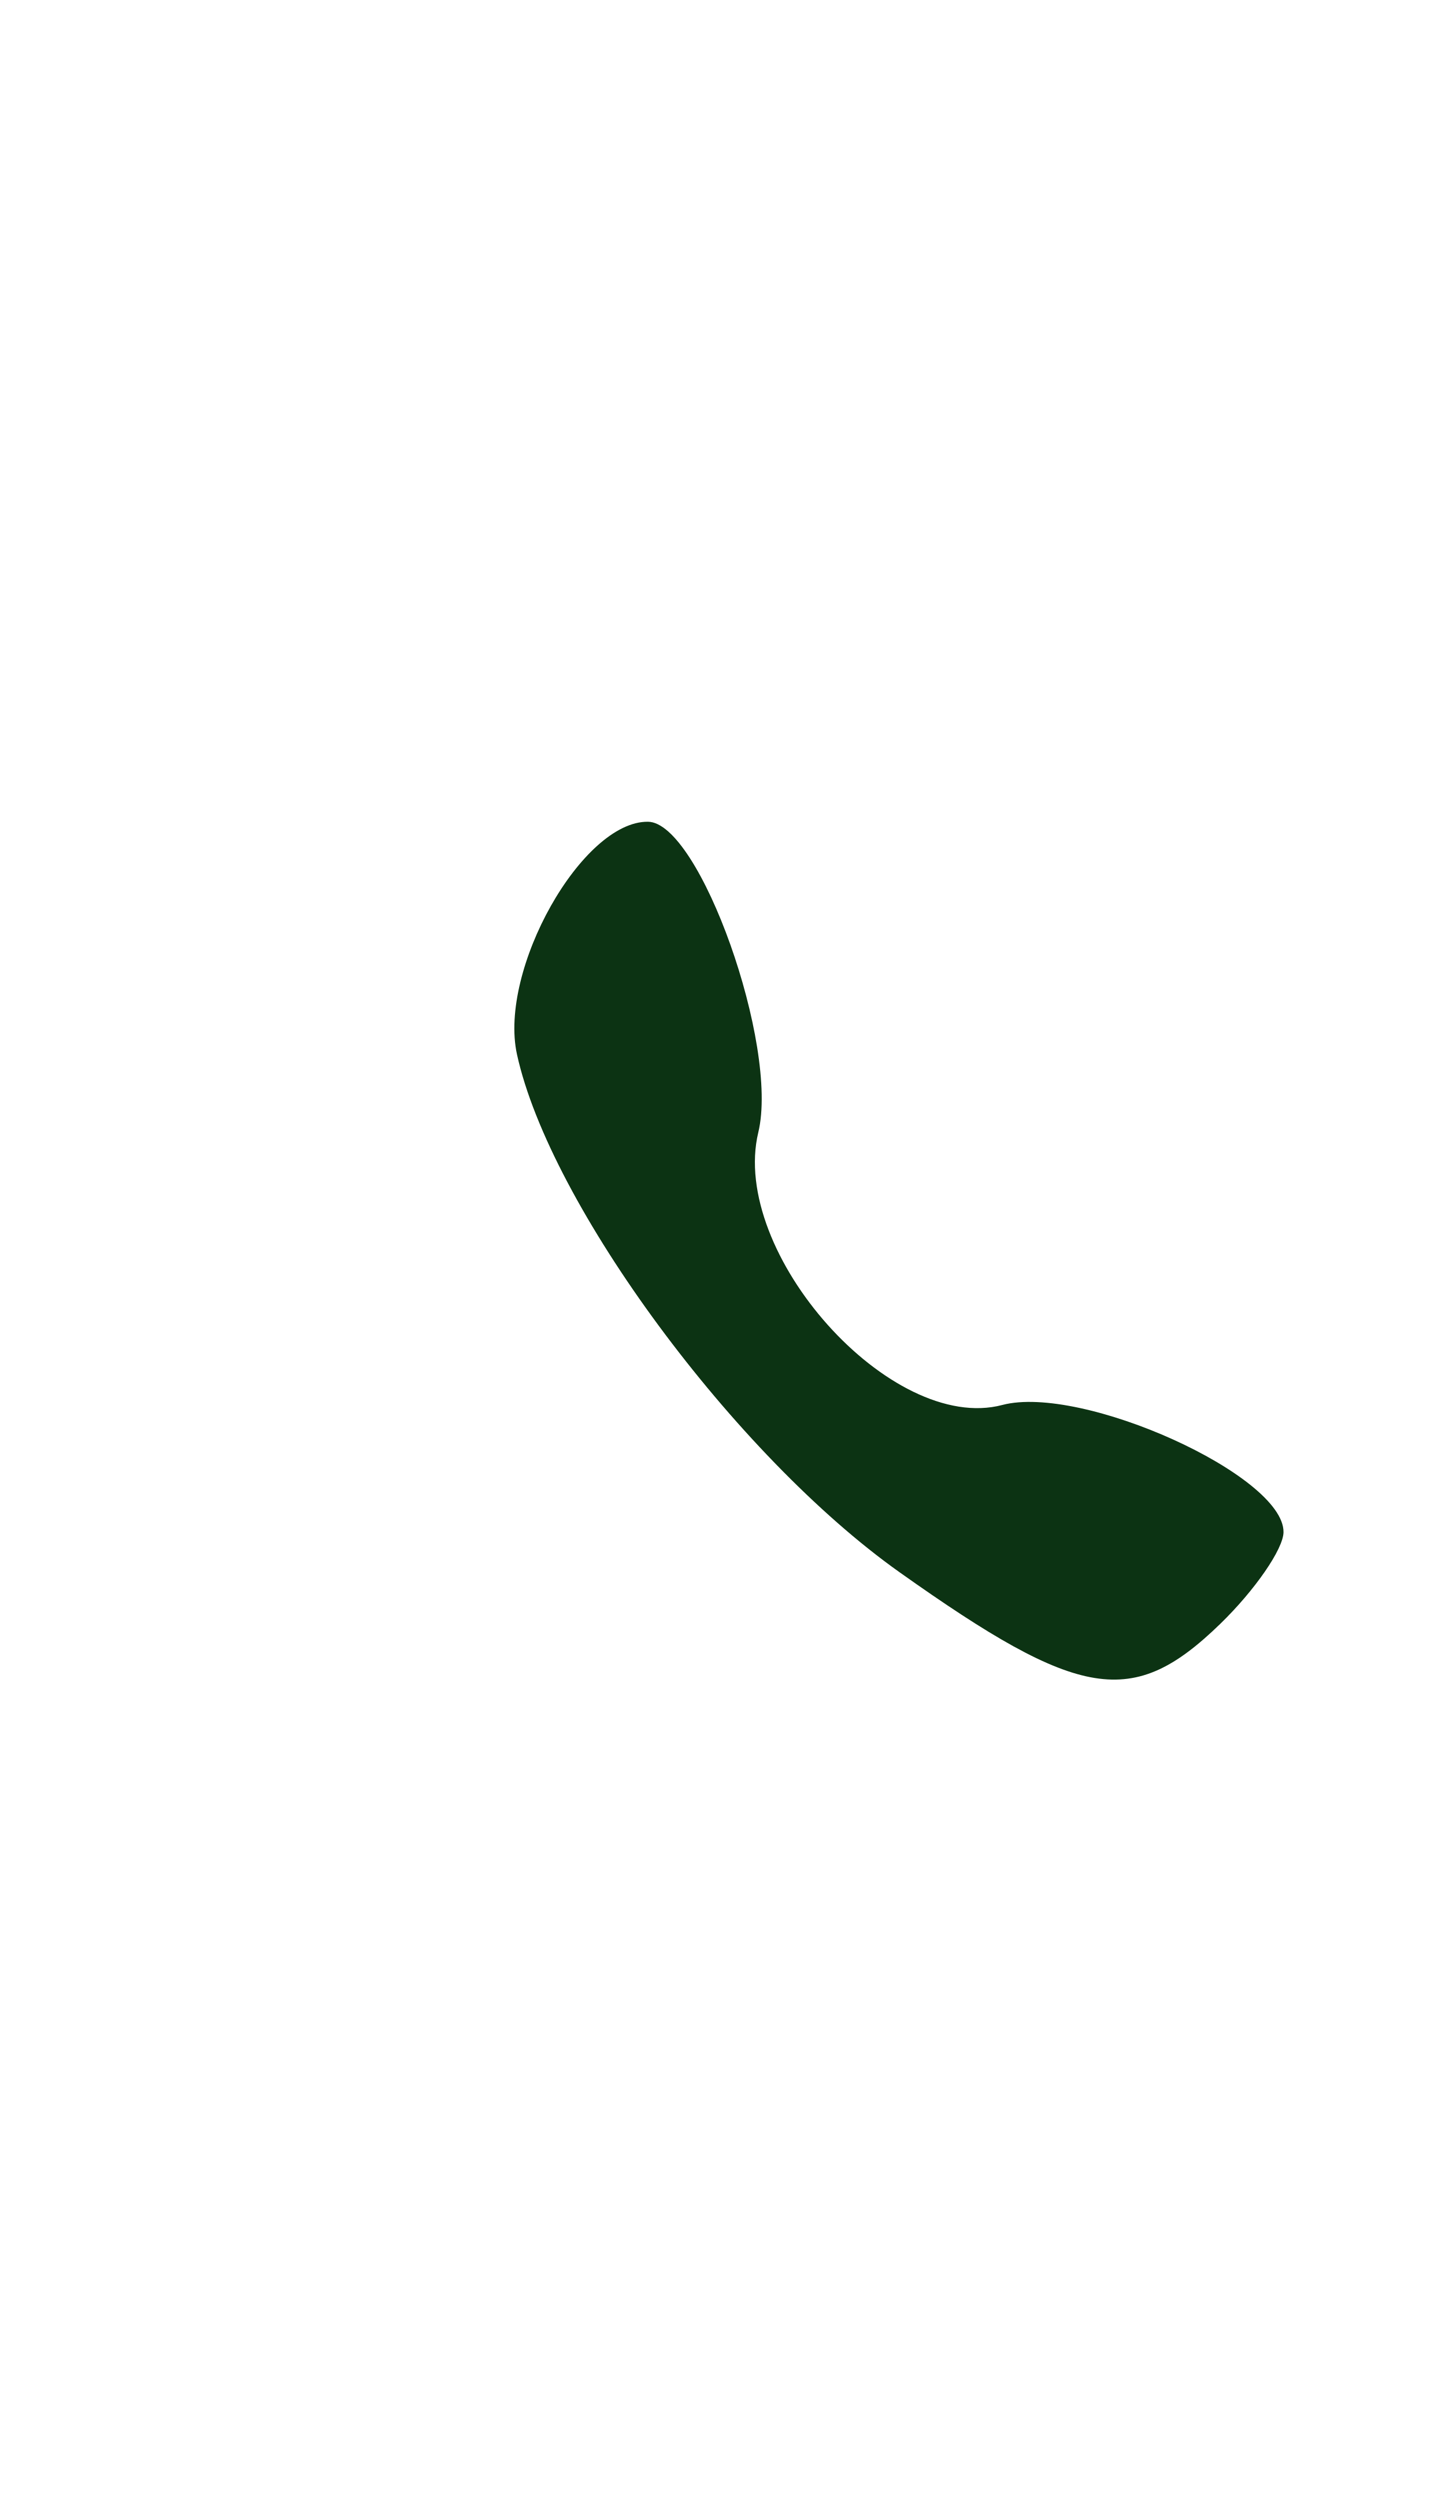<svg width="37" height="64" viewBox="0 0 37 64" fill="none" xmlns="http://www.w3.org/2000/svg">
<g clip-path="url(#clip0_39_70)">
<path d="M31.246 41.567C29.002 43.745 27.658 43.528 23.03 40.244C18.819 37.256 14.078 30.838 13.237 26.988C12.763 24.819 14.906 21.017 16.592 21.035C17.919 21.048 19.95 26.765 19.417 28.985C18.674 32.079 22.822 36.714 25.663 35.965C27.701 35.427 32.88 37.769 32.865 39.221C32.861 39.651 32.132 40.707 31.246 41.567Z" fill="#0C3313"/>
</g>
<defs>
<clipPath id="clip0_39_70">
<rect width="63.205" height="35.998" fill="white" transform="translate(0 63.202) rotate(-89.411)"/>
</clipPath>
</defs>
</svg>
